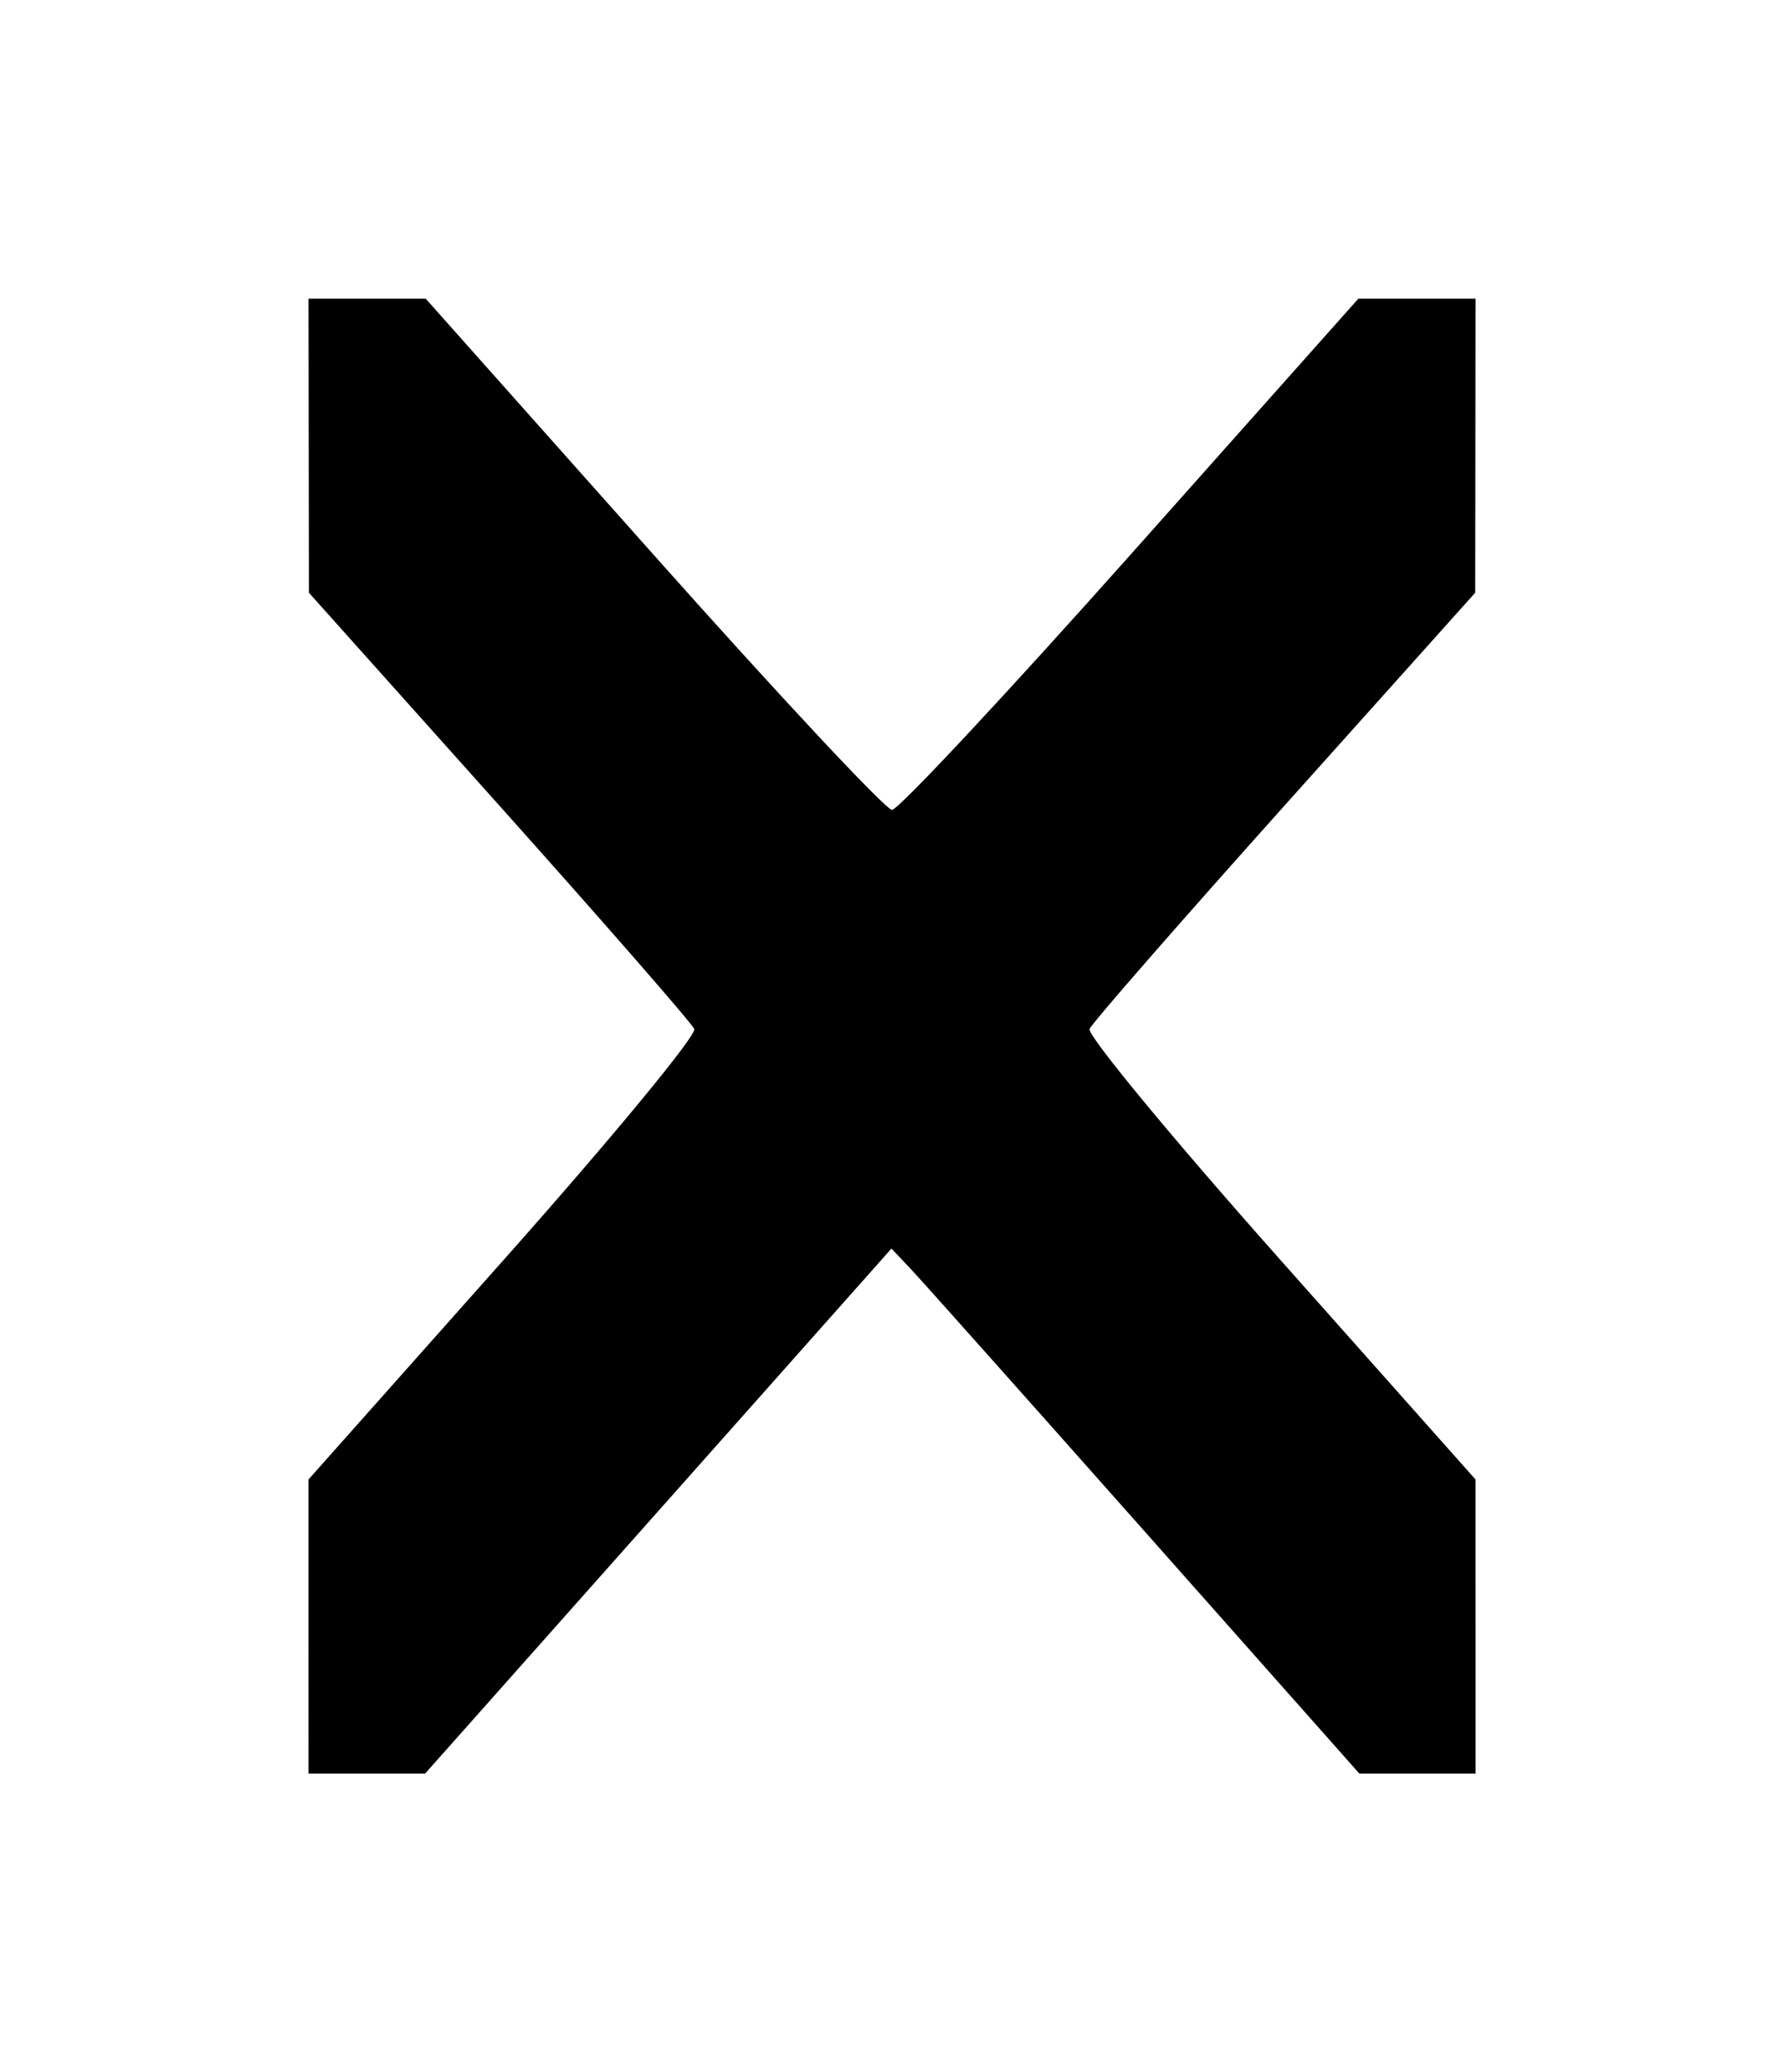<?xml version="1.0" encoding="UTF-8" standalone="no"?>
<svg
   xmlns:dc="http://purl.org/dc/elements/1.1/"
   xmlns:cc="http://creativecommons.org/ns#"
   xmlns:rdf="http://www.w3.org/1999/02/22-rdf-syntax-ns#"
   xmlns:svg="http://www.w3.org/2000/svg"
   xmlns="http://www.w3.org/2000/svg"
   xmlns:sodipodi="http://sodipodi.sourceforge.net/DTD/sodipodi-0.dtd"
   xmlns:inkscape="http://www.inkscape.org/namespaces/inkscape"
   version="1.0"
   id="glyph_A"
   x="0px"
   y="0px"
   width="62"
   height="72"
   sodipodi:docname="x.svg"
   inkscape:version="0.92.2 5c3e80d, 2017-08-06">
  <defs
     id="defs25113" />
  <sodipodi:namedview
     pagecolor="#ffffff"
     bordercolor="#666666"
     borderopacity="1"
     objecttolerance="10"
     gridtolerance="10"
     guidetolerance="10"
     inkscape:pageopacity="0"
     inkscape:pageshadow="2"
     inkscape:window-width="1503"
     inkscape:window-height="959"
     id="namedview25111"
     showgrid="false"
     showguides="true"
     inkscape:guide-bbox="true"
     units="px"
     inkscape:lockguides="false"
     inkscape:measure-start="0,14"
     inkscape:measure-end="0,86"
     inkscape:zoom="5.1805556"
     inkscape:cx="60.739322"
     inkscape:cy="47.959321"
     inkscape:window-x="120"
     inkscape:window-y="2"
     inkscape:window-maximized="0"
     inkscape:current-layer="glyph_A" />
  <path
     style="opacity:1;fill:#000000;fill-opacity:1;stroke:none;stroke-width:0.031;stroke-linecap:round;stroke-linejoin:bevel;stroke-miterlimit:4;stroke-dasharray:none;stroke-opacity:1"
     d="m 10.721,56.515 5.5e-4,-5.109 6.788,-7.636 c 3.734,-4.2 6.712,-7.807 6.618,-8.017 -0.094,-0.21 -3.145,-3.706 -6.781,-7.77 l -6.611,-7.388 -0.007,-5.109 -0.007,-5.109 h 2.036 2.036 l 7.906,8.882 c 4.348,4.885 8.084,8.882 8.301,8.882 0.217,0 3.952,-3.997 8.301,-8.882 l 7.906,-8.882 h 2.036 2.036 l -0.005,5.109 -0.006,5.109 -6.62,7.388 c -3.641,4.064 -6.694,7.56 -6.783,7.77 -0.09,0.21 2.892,3.818 6.625,8.017 l 6.788,7.636 6.3e-4,5.109 6.3e-4,5.109 H 49.26 47.241 L 39.783,53.214 c -4.102,-4.626 -7.761,-8.73 -8.13,-9.121 l -0.672,-0.71 -8.103,9.121 -8.103,9.121 h -2.026 -2.026 z"
     id="path53988"
     inkscape:connector-curvature="0" />
</svg>
